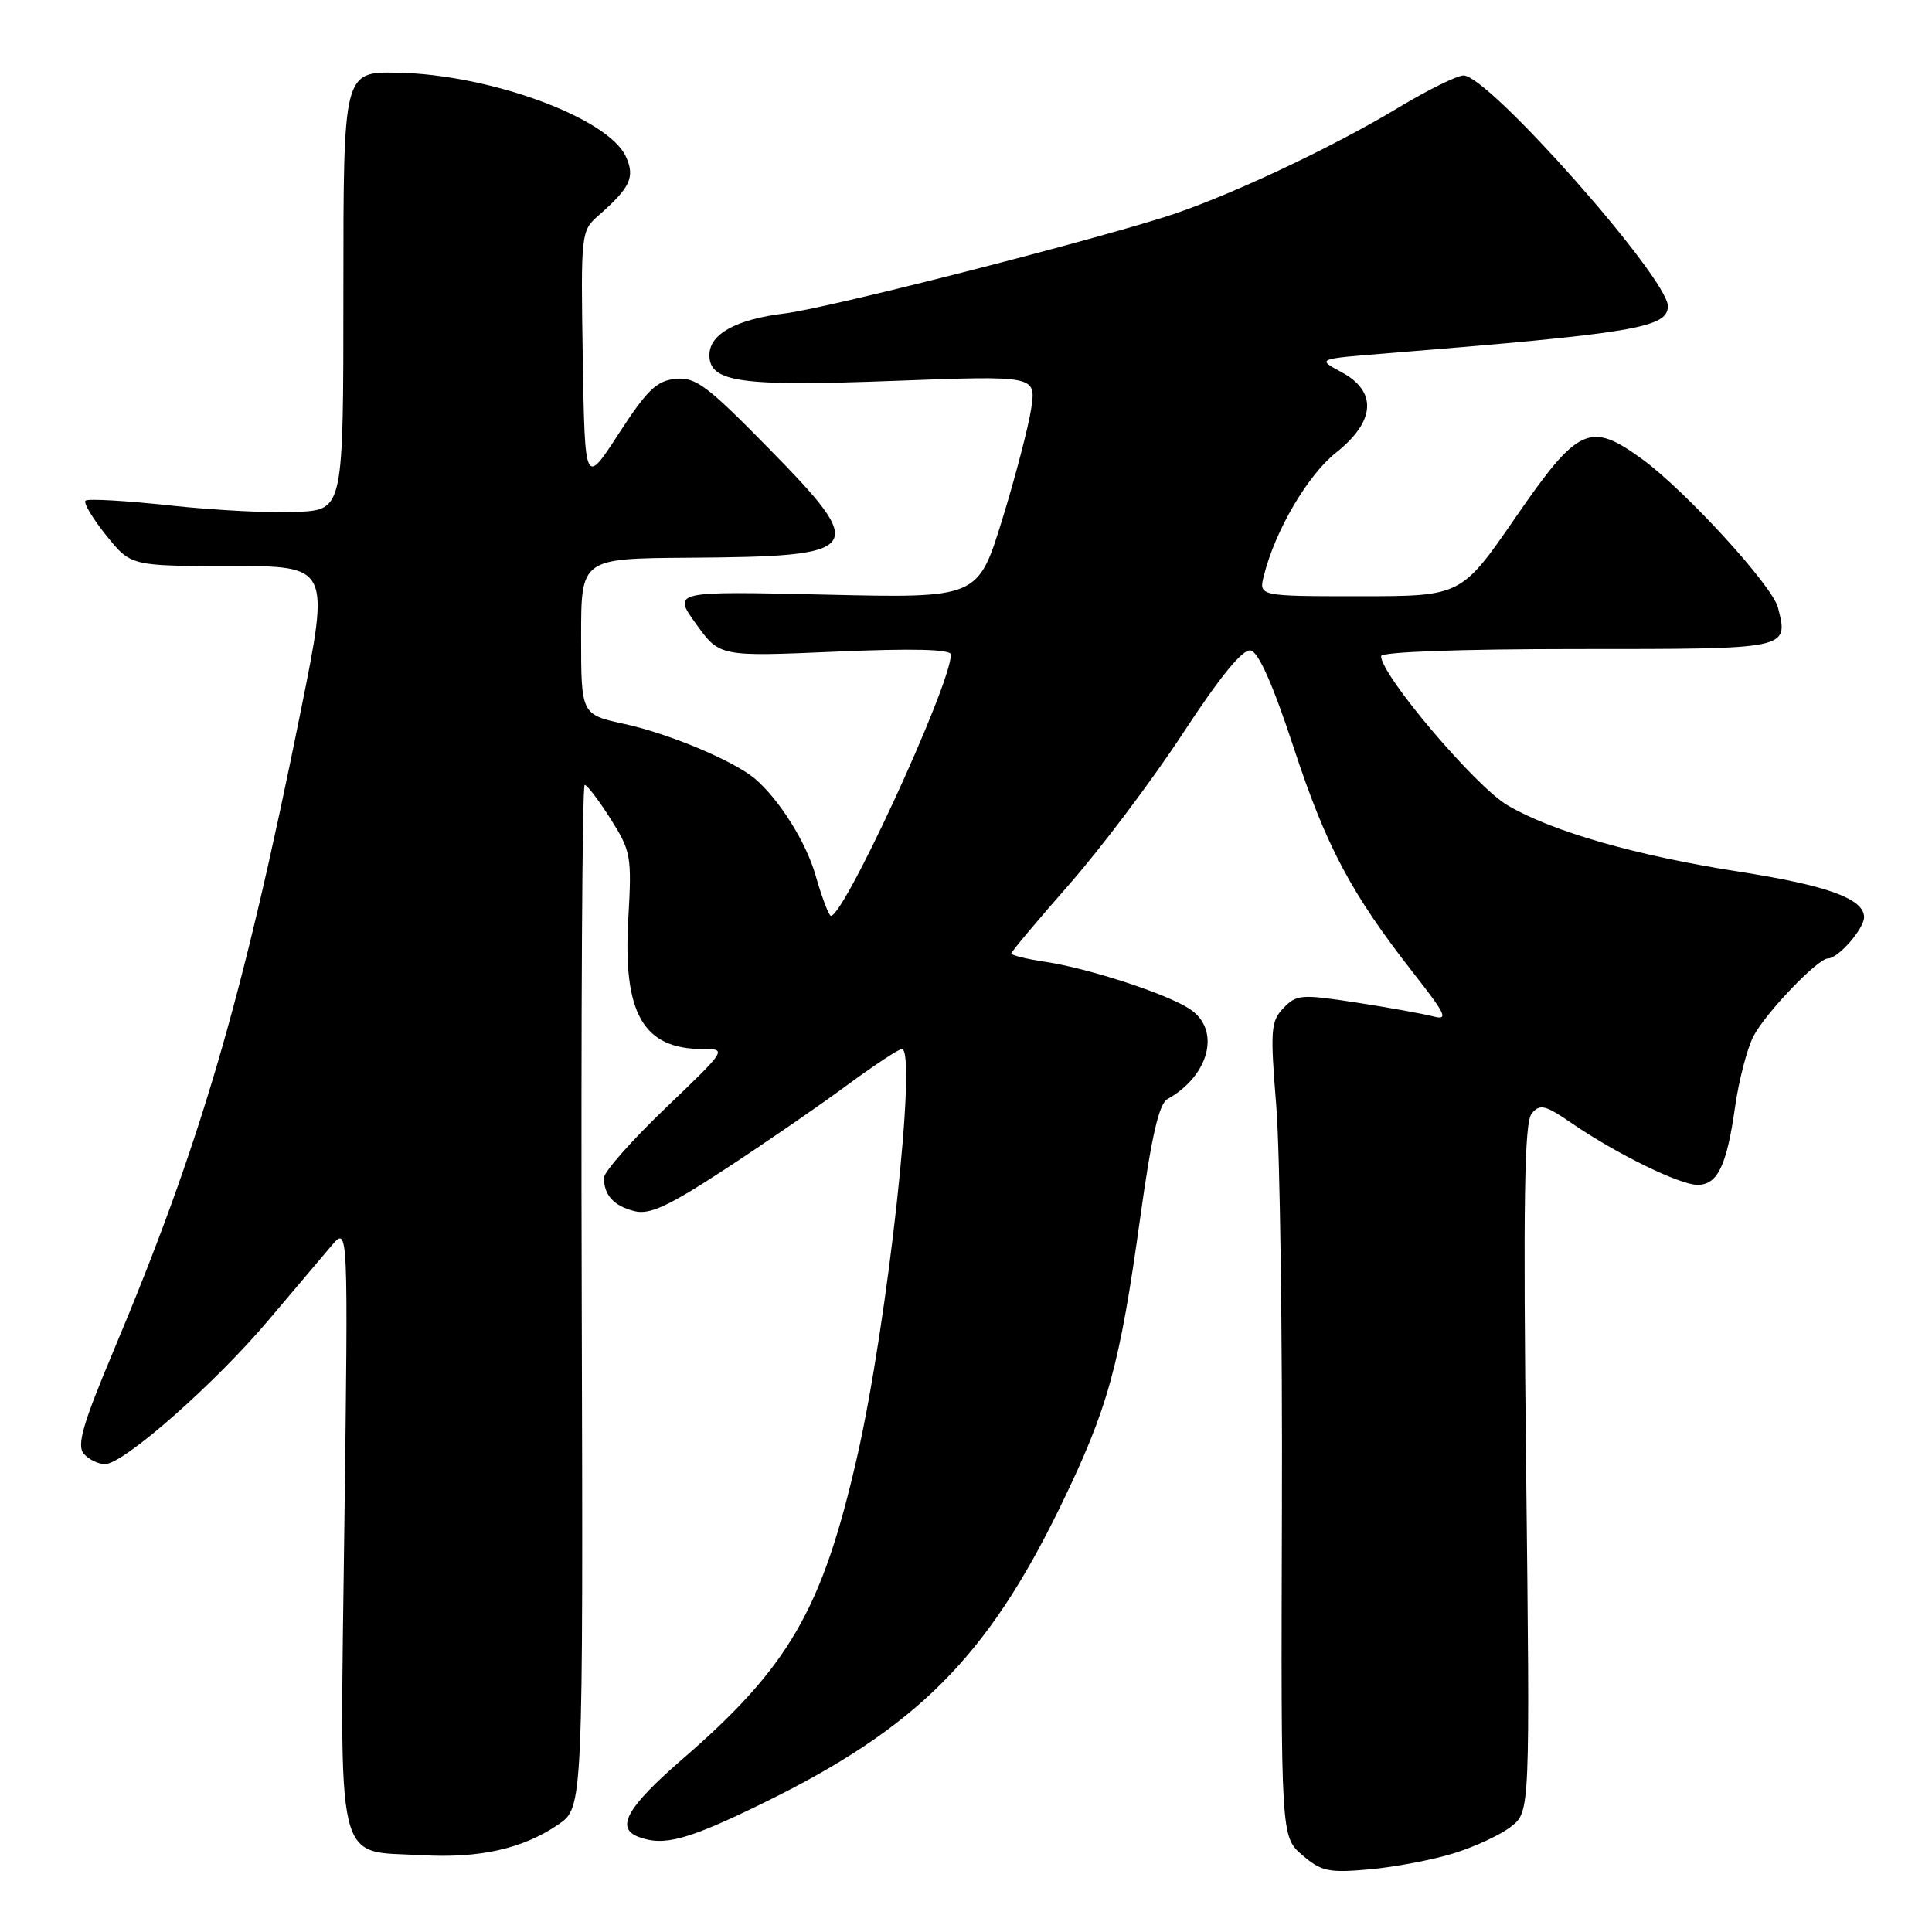 <?xml version="1.0" encoding="UTF-8" standalone="no"?>
<!DOCTYPE svg PUBLIC "-//W3C//DTD SVG 1.1//EN" "http://www.w3.org/Graphics/SVG/1.1/DTD/svg11.dtd" >
<svg xmlns="http://www.w3.org/2000/svg" xmlns:xlink="http://www.w3.org/1999/xlink" version="1.1" viewBox="0 0 256 256">
 <g >
 <path fill="currentColor"
d=" M 192.61 245.58 C 195.42 244.71 198.85 243.12 200.23 242.03 C 202.74 240.06 202.74 240.06 202.22 194.56 C 201.82 159.04 201.98 148.72 202.96 147.55 C 204.05 146.23 204.73 146.40 208.35 148.89 C 214.22 152.91 222.58 157.00 224.93 157.00 C 227.58 157.00 228.80 154.48 229.90 146.71 C 230.40 143.17 231.50 138.94 232.34 137.31 C 233.93 134.24 240.86 127.00 242.22 127.00 C 243.57 127.00 247.00 123.07 247.00 121.53 C 247.00 119.10 242.13 117.33 230.53 115.52 C 216.81 113.38 205.73 110.21 199.76 106.71 C 195.51 104.22 183.00 89.46 183.00 86.94 C 183.00 86.38 193.48 86.00 209.03 86.00 C 237.29 86.00 236.99 86.06 235.59 80.50 C 234.86 77.61 223.35 65.03 217.60 60.84 C 210.69 55.81 209.12 56.52 200.86 68.50 C 193.62 79.00 193.62 79.00 180.20 79.00 C 166.78 79.00 166.78 79.00 167.47 76.28 C 168.97 70.28 173.28 62.95 177.05 59.96 C 182.26 55.83 182.52 51.87 177.75 49.31 C 174.50 47.56 174.50 47.56 183.50 46.84 C 216.52 44.17 221.00 43.43 221.00 40.57 C 221.00 36.84 197.24 10.00 193.94 10.00 C 193.08 10.00 189.26 11.88 185.45 14.17 C 176.21 19.75 161.99 26.39 154.00 28.86 C 141.23 32.81 109.40 40.88 104.00 41.53 C 97.54 42.31 94.00 44.26 94.00 47.05 C 94.00 50.66 98.11 51.23 118.40 50.47 C 137.29 49.76 137.29 49.76 136.64 54.13 C 136.28 56.53 134.55 63.17 132.79 68.88 C 129.58 79.26 129.58 79.26 109.35 78.79 C 89.11 78.33 89.11 78.33 92.23 82.67 C 95.35 87.01 95.35 87.01 110.67 86.35 C 121.01 85.90 126.00 86.03 126.00 86.73 C 126.00 90.80 111.24 122.73 110.01 121.30 C 109.64 120.86 108.77 118.47 108.07 116.00 C 106.85 111.66 103.25 105.92 100.04 103.19 C 97.27 100.83 88.62 97.20 82.75 95.93 C 77.00 94.68 77.00 94.68 77.00 84.34 C 77.00 74.00 77.00 74.00 91.25 73.90 C 114.63 73.74 115.18 72.99 101.85 59.40 C 93.69 51.08 92.17 49.94 89.52 50.20 C 87.01 50.45 85.75 51.66 82.00 57.44 C 77.50 64.38 77.50 64.38 77.22 47.50 C 76.95 30.87 76.99 30.58 79.30 28.56 C 83.54 24.84 84.17 23.47 82.93 20.74 C 80.59 15.62 64.91 9.86 52.68 9.63 C 45.50 9.50 45.50 9.50 45.50 38.50 C 45.50 67.50 45.50 67.50 39.50 67.83 C 36.20 68.01 28.63 67.63 22.68 66.99 C 16.72 66.34 11.62 66.05 11.33 66.34 C 11.04 66.63 12.27 68.70 14.07 70.93 C 17.33 75.00 17.33 75.00 30.53 75.00 C 43.72 75.00 43.72 75.00 39.86 94.18 C 32.13 132.59 26.57 151.58 14.99 179.12 C 11.00 188.62 10.16 191.49 11.08 192.60 C 11.72 193.37 13.00 194.00 13.92 194.00 C 16.39 194.00 28.57 183.26 35.67 174.82 C 39.06 170.80 42.80 166.38 43.98 165.00 C 46.14 162.50 46.14 162.50 45.63 202.15 C 45.04 248.40 44.28 245.17 55.85 245.82 C 63.55 246.26 69.29 244.97 73.99 241.75 C 77.27 239.50 77.27 239.50 77.08 171.75 C 76.97 134.49 77.15 104.00 77.47 104.00 C 77.78 104.00 79.33 106.02 80.90 108.50 C 83.61 112.78 83.73 113.42 83.25 121.80 C 82.53 134.30 85.23 139.00 93.11 139.00 C 96.35 139.00 96.34 139.01 88.18 146.83 C 83.68 151.14 80.01 155.30 80.02 156.08 C 80.04 158.38 81.35 159.80 84.06 160.48 C 86.08 160.99 88.54 159.85 96.05 154.94 C 101.25 151.54 108.48 146.57 112.12 143.88 C 115.76 141.20 119.08 139.00 119.50 139.00 C 121.58 139.00 117.59 175.45 113.58 193.00 C 108.98 213.19 104.57 220.84 90.53 233.00 C 83.10 239.43 81.51 242.21 84.58 243.39 C 87.94 244.68 91.08 243.83 101.12 238.92 C 121.42 228.98 130.79 219.62 140.55 199.52 C 146.83 186.58 148.36 181.05 151.10 161.24 C 152.58 150.59 153.57 146.26 154.69 145.64 C 160.30 142.49 161.80 136.41 157.64 133.69 C 154.56 131.67 144.29 128.32 138.54 127.45 C 136.04 127.08 134.00 126.58 134.00 126.34 C 134.00 126.11 137.45 122.00 141.66 117.21 C 145.87 112.42 152.65 103.41 156.73 97.19 C 161.70 89.60 164.66 85.98 165.72 86.19 C 166.76 86.40 168.67 90.70 171.40 99.00 C 175.72 112.15 179.02 118.37 187.26 128.90 C 191.63 134.48 191.97 135.22 189.89 134.67 C 188.57 134.33 183.99 133.50 179.71 132.84 C 172.44 131.72 171.79 131.77 170.07 133.57 C 168.38 135.33 168.30 136.46 169.11 146.50 C 169.60 152.55 169.94 176.82 169.86 200.44 C 169.73 243.37 169.73 243.37 172.56 245.81 C 175.09 247.98 176.05 248.18 181.45 247.70 C 184.78 247.40 189.80 246.45 192.61 245.58 Z "/>
</g>
</svg>